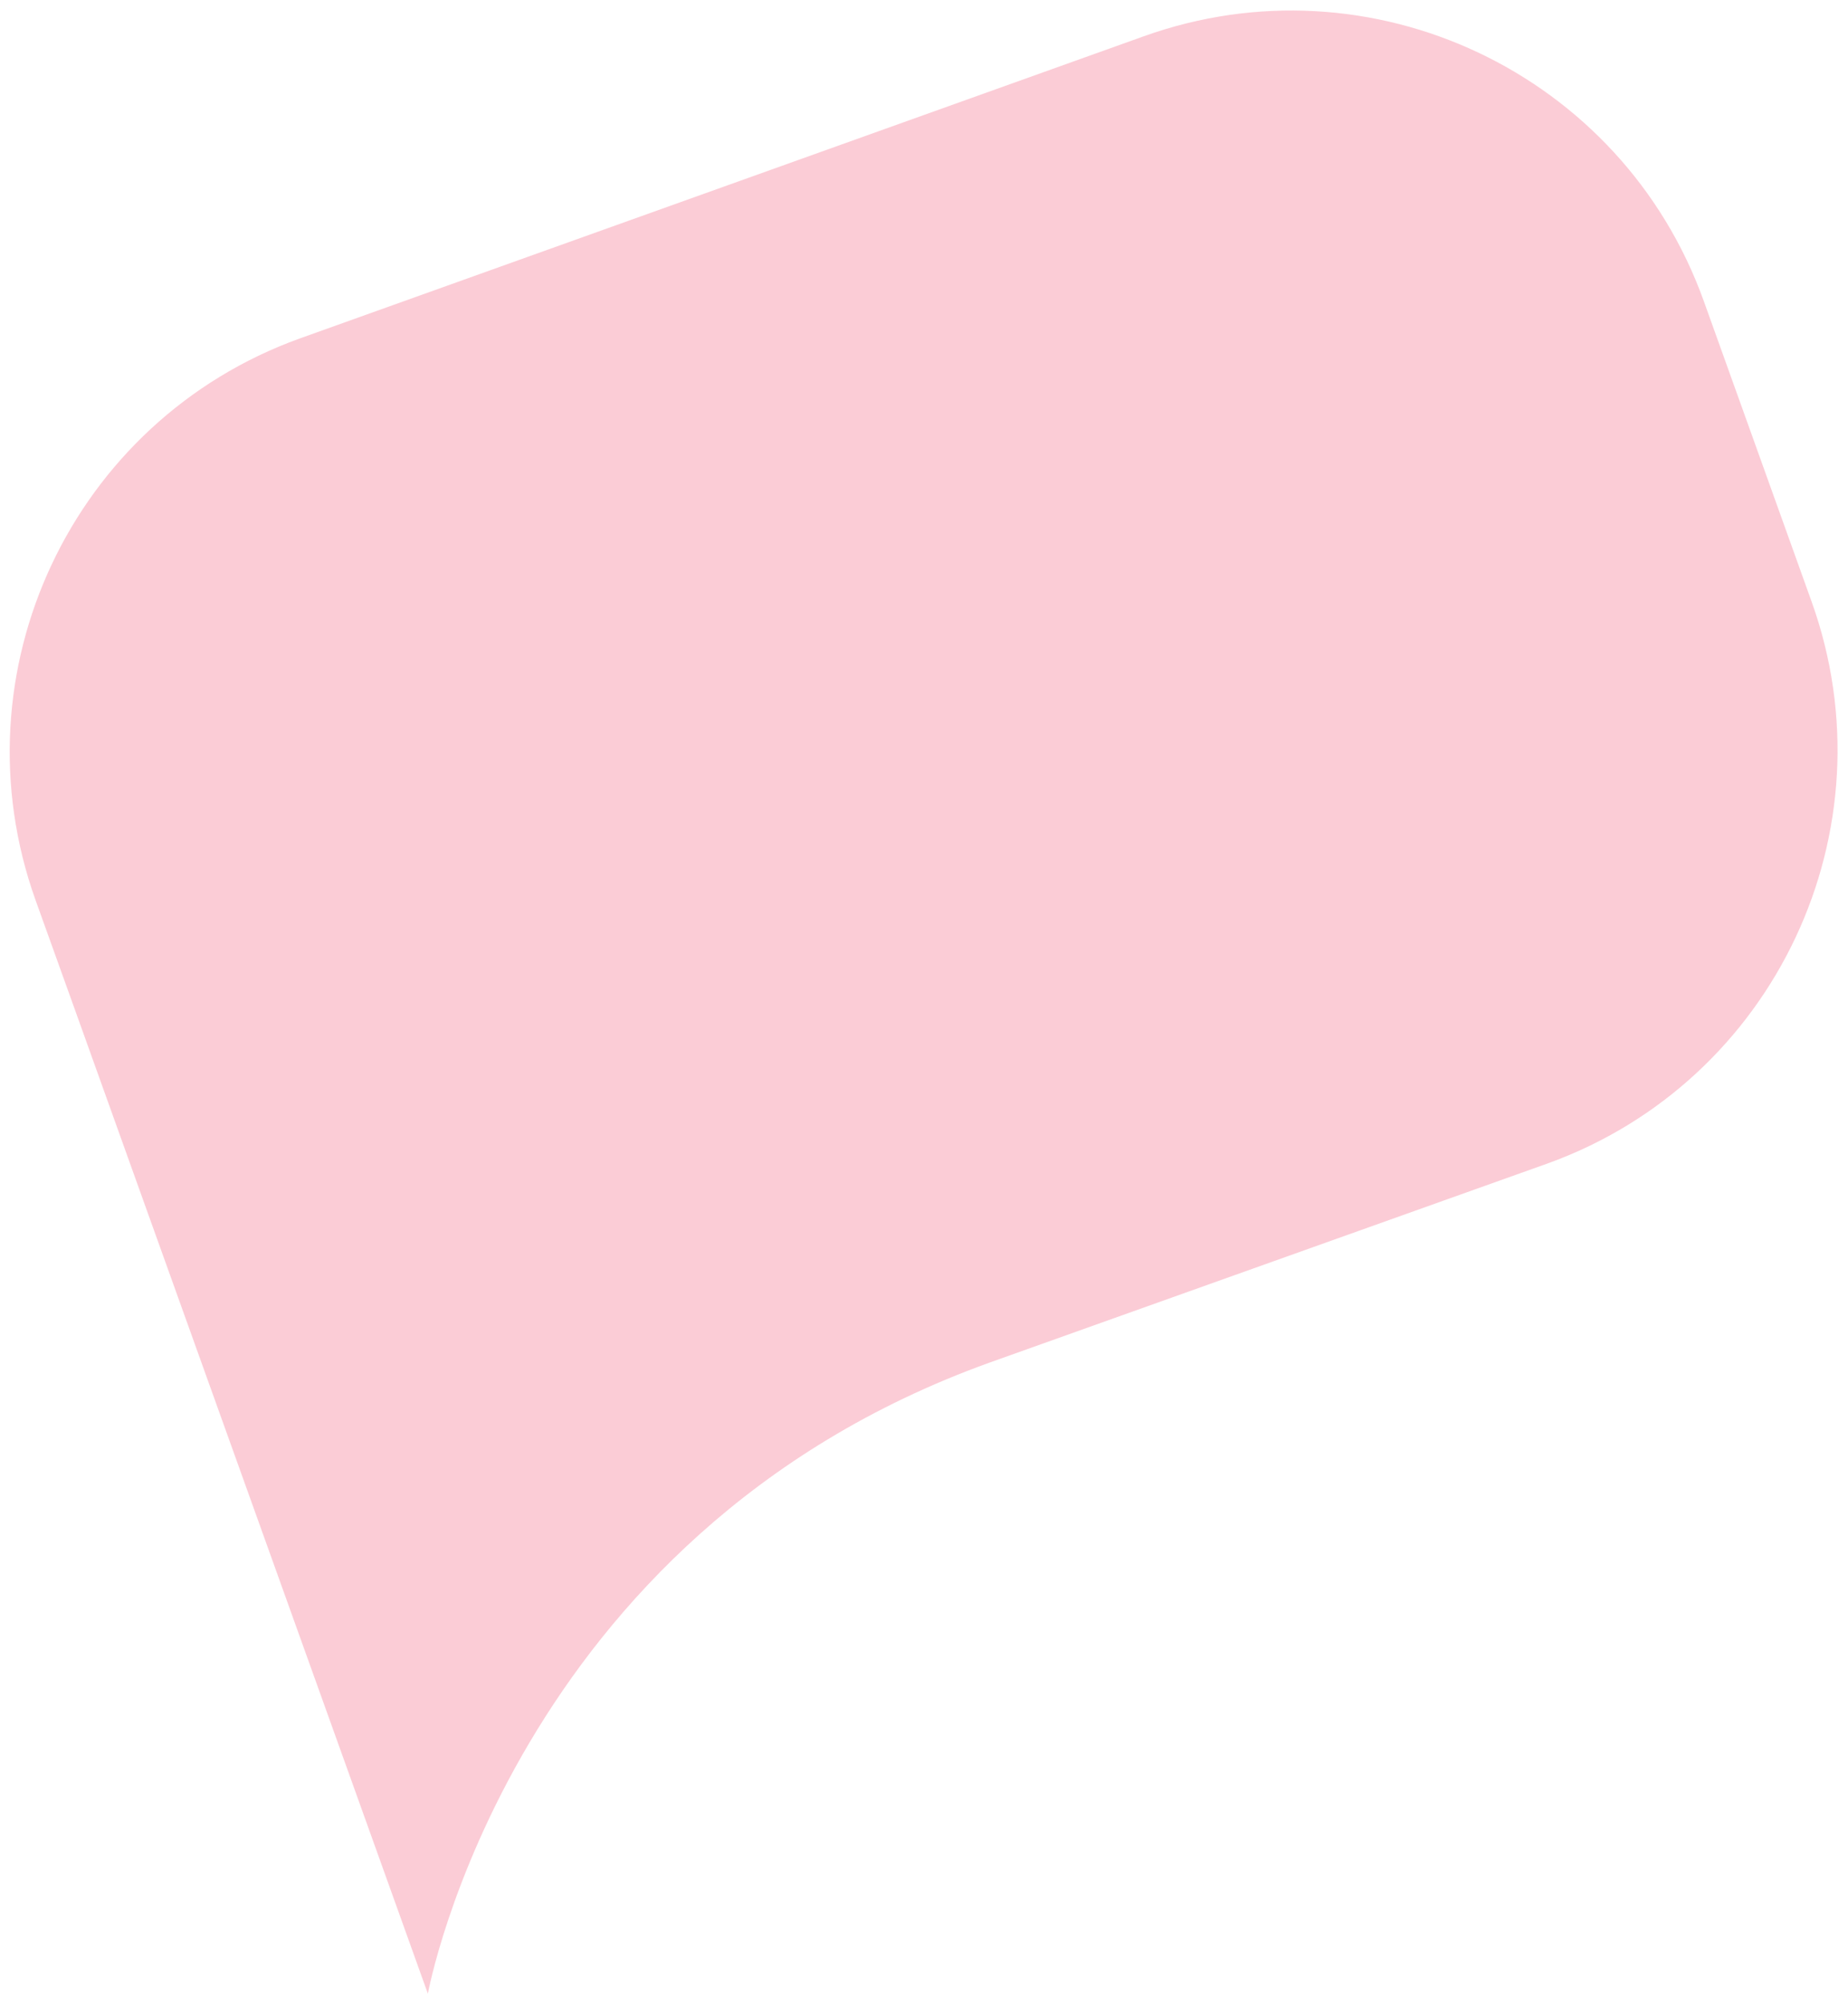 <svg width="107" height="116" viewBox="0 0 107 116" fill="none" xmlns="http://www.w3.org/2000/svg">
<path opacity="0.2" d="M66.197 2.11L17.353 19.591C4.173 24.343 -2.672 38.899 2.06 52.103L4.403 58.623L8.304 69.503L24.774 115.391C24.774 115.391 29.61 88.834 57.287 78.868L89.603 67.341C102.783 62.589 109.628 48.033 104.896 34.83L98.651 17.429C93.908 4.226 79.377 -2.63 66.197 2.11Z" fill="#EE0033"/>
</svg>
